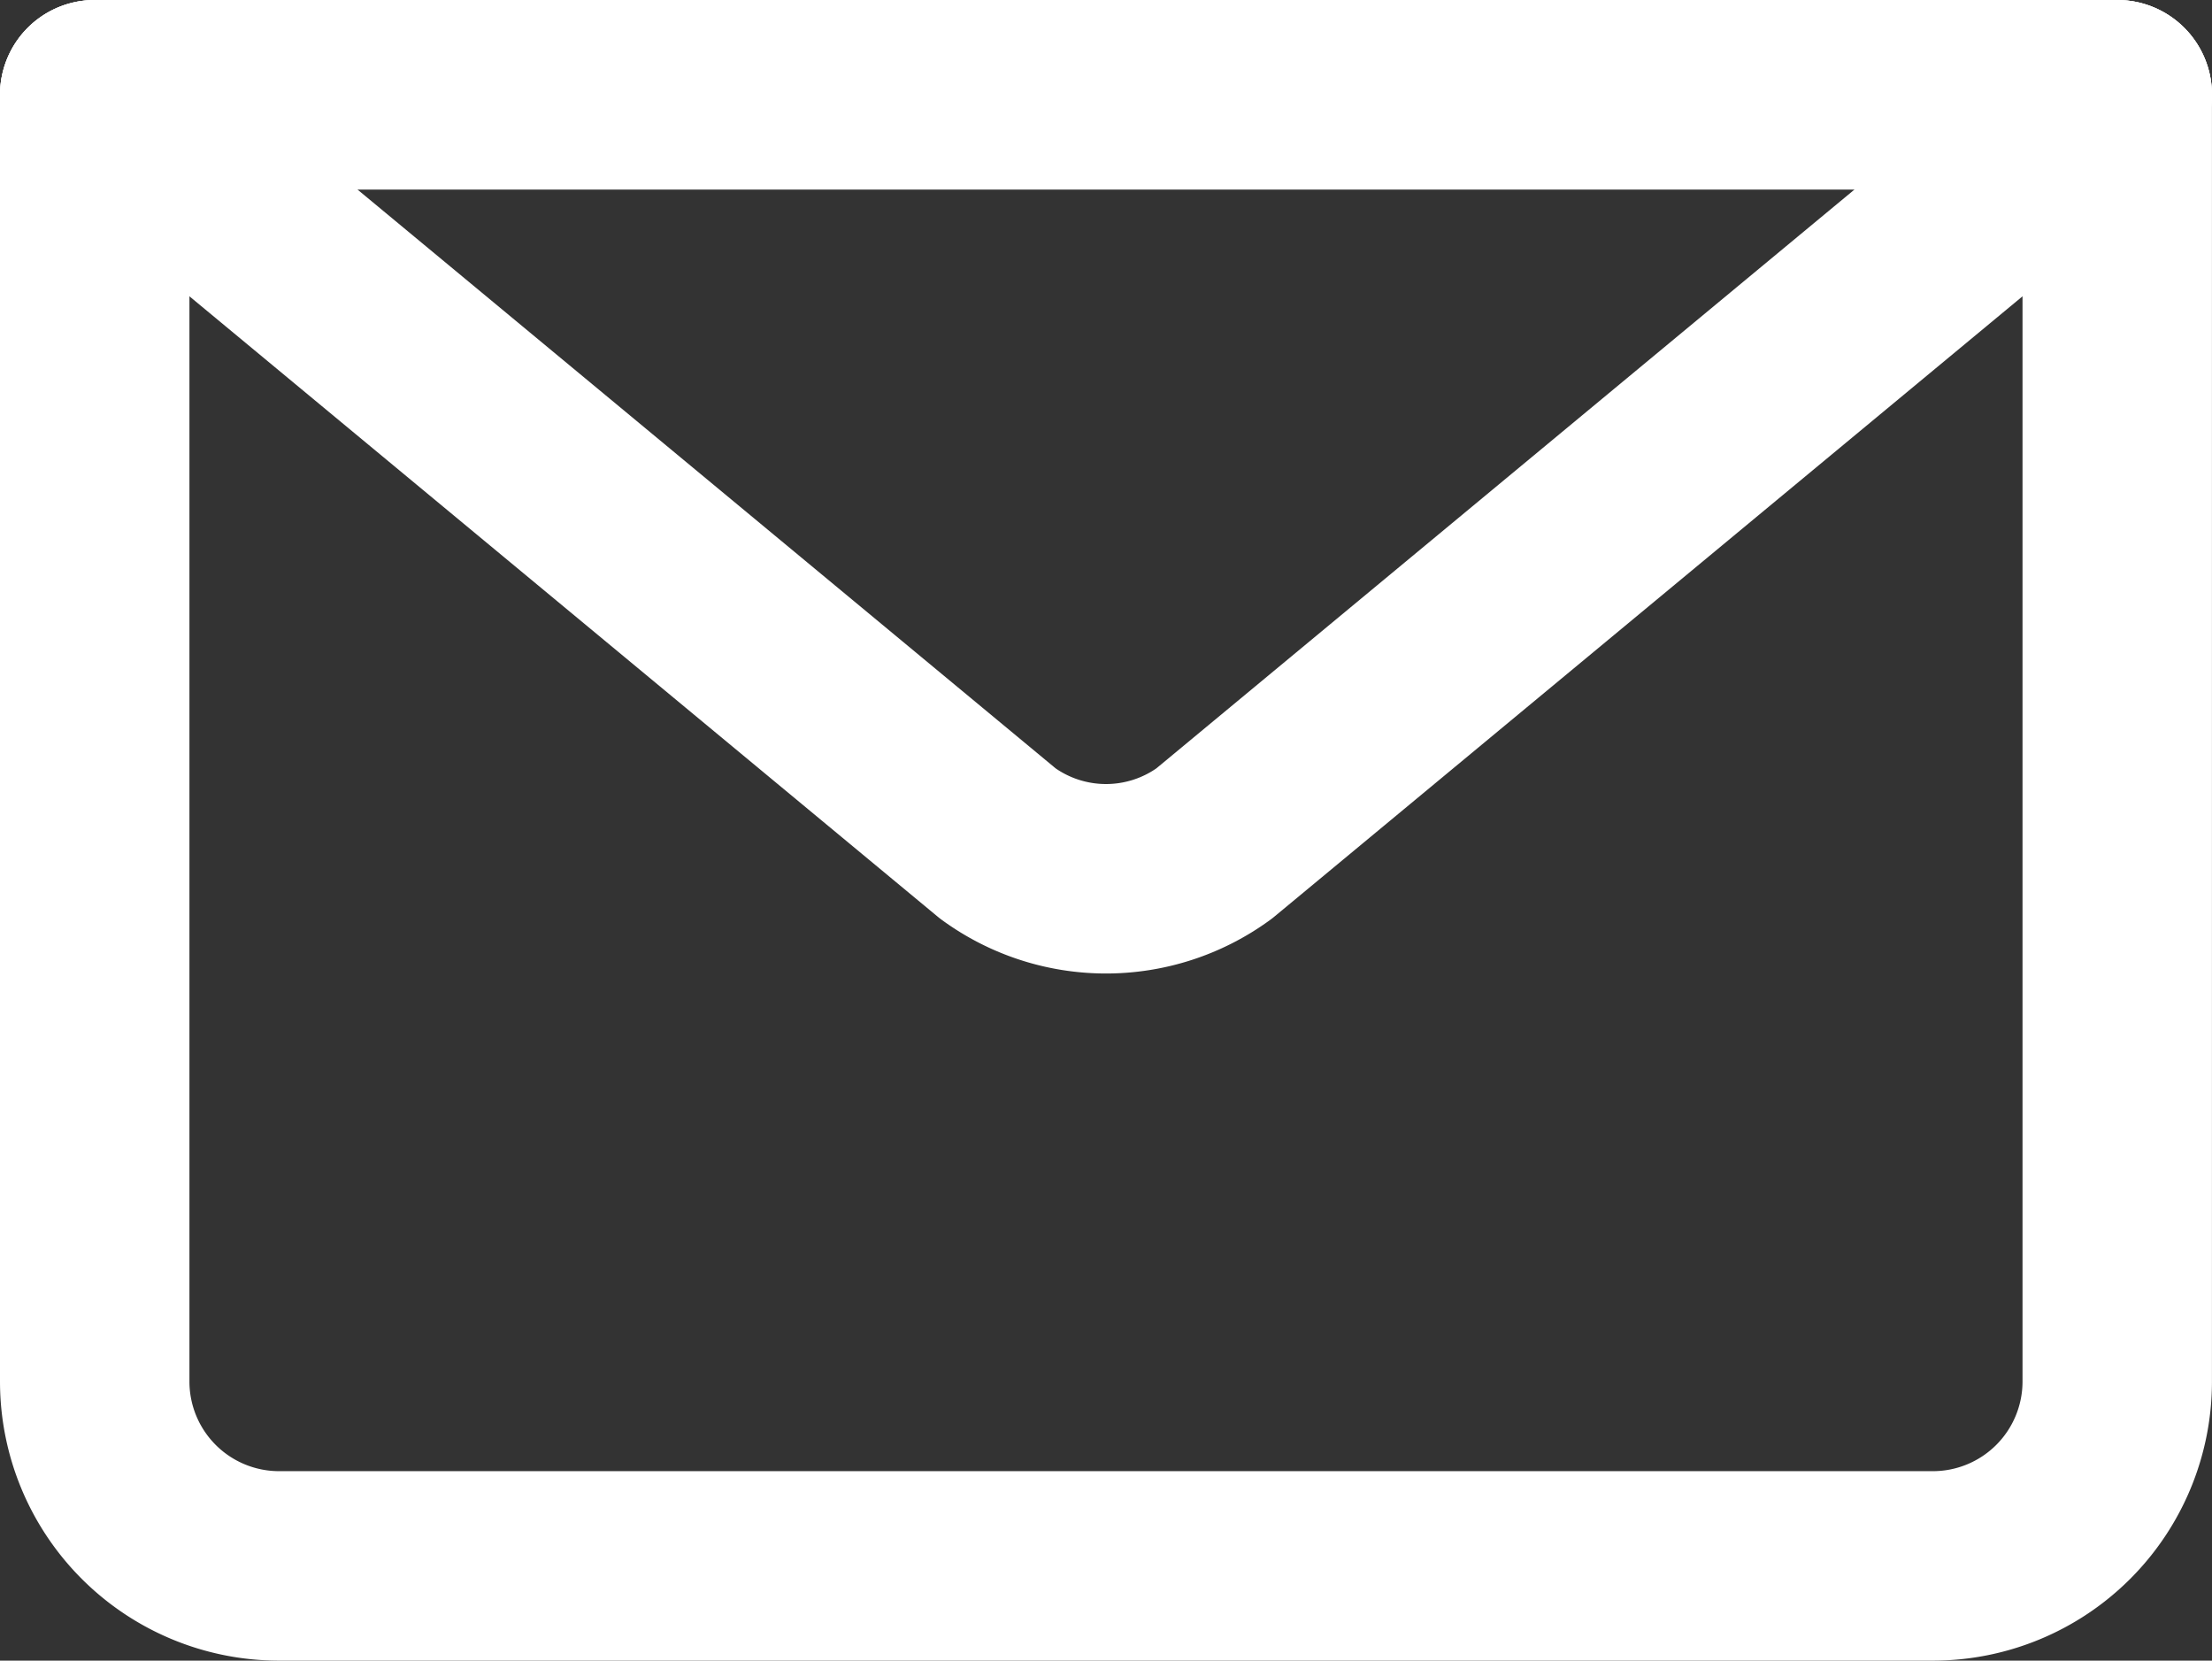 <svg xmlns="http://www.w3.org/2000/svg" width="51.378" height="38.566" viewBox="0 0 51.378 38.566">
    <rect x="0" y="0" width="51.378" height="38.566" fill="#333333" stroke="none"/>
    <defs>
        <style>
            .cls-1{fill:none;stroke:#fff;stroke-linecap:round;stroke-linejoin:round;stroke-width:4.4px}
        </style>
    </defs>
    <g id="email" transform="translate(2.2 2.2)">
        <path id="Path_1324" d="M695.477 700.5v29.895a4.283 4.283 0 0 1-4.271 4.271h-38.435a4.283 4.283 0 0 1-4.271-4.271V700.5" class="cls-1" data-name="Path 1324" transform="translate(-648.5 -700.5)"/>
        <path id="Path_1325" d="M695.477 700.5L674.5 717.89a4.262 4.262 0 0 1-5.022 0L648.5 700.5z" class="cls-1" data-name="Path 1325" transform="translate(-648.5 -700.5)"/>
        <path id="Line_111" d="M0 0h46.978" class="cls-1" data-name="Line 111"/>
    </g>
</svg>
